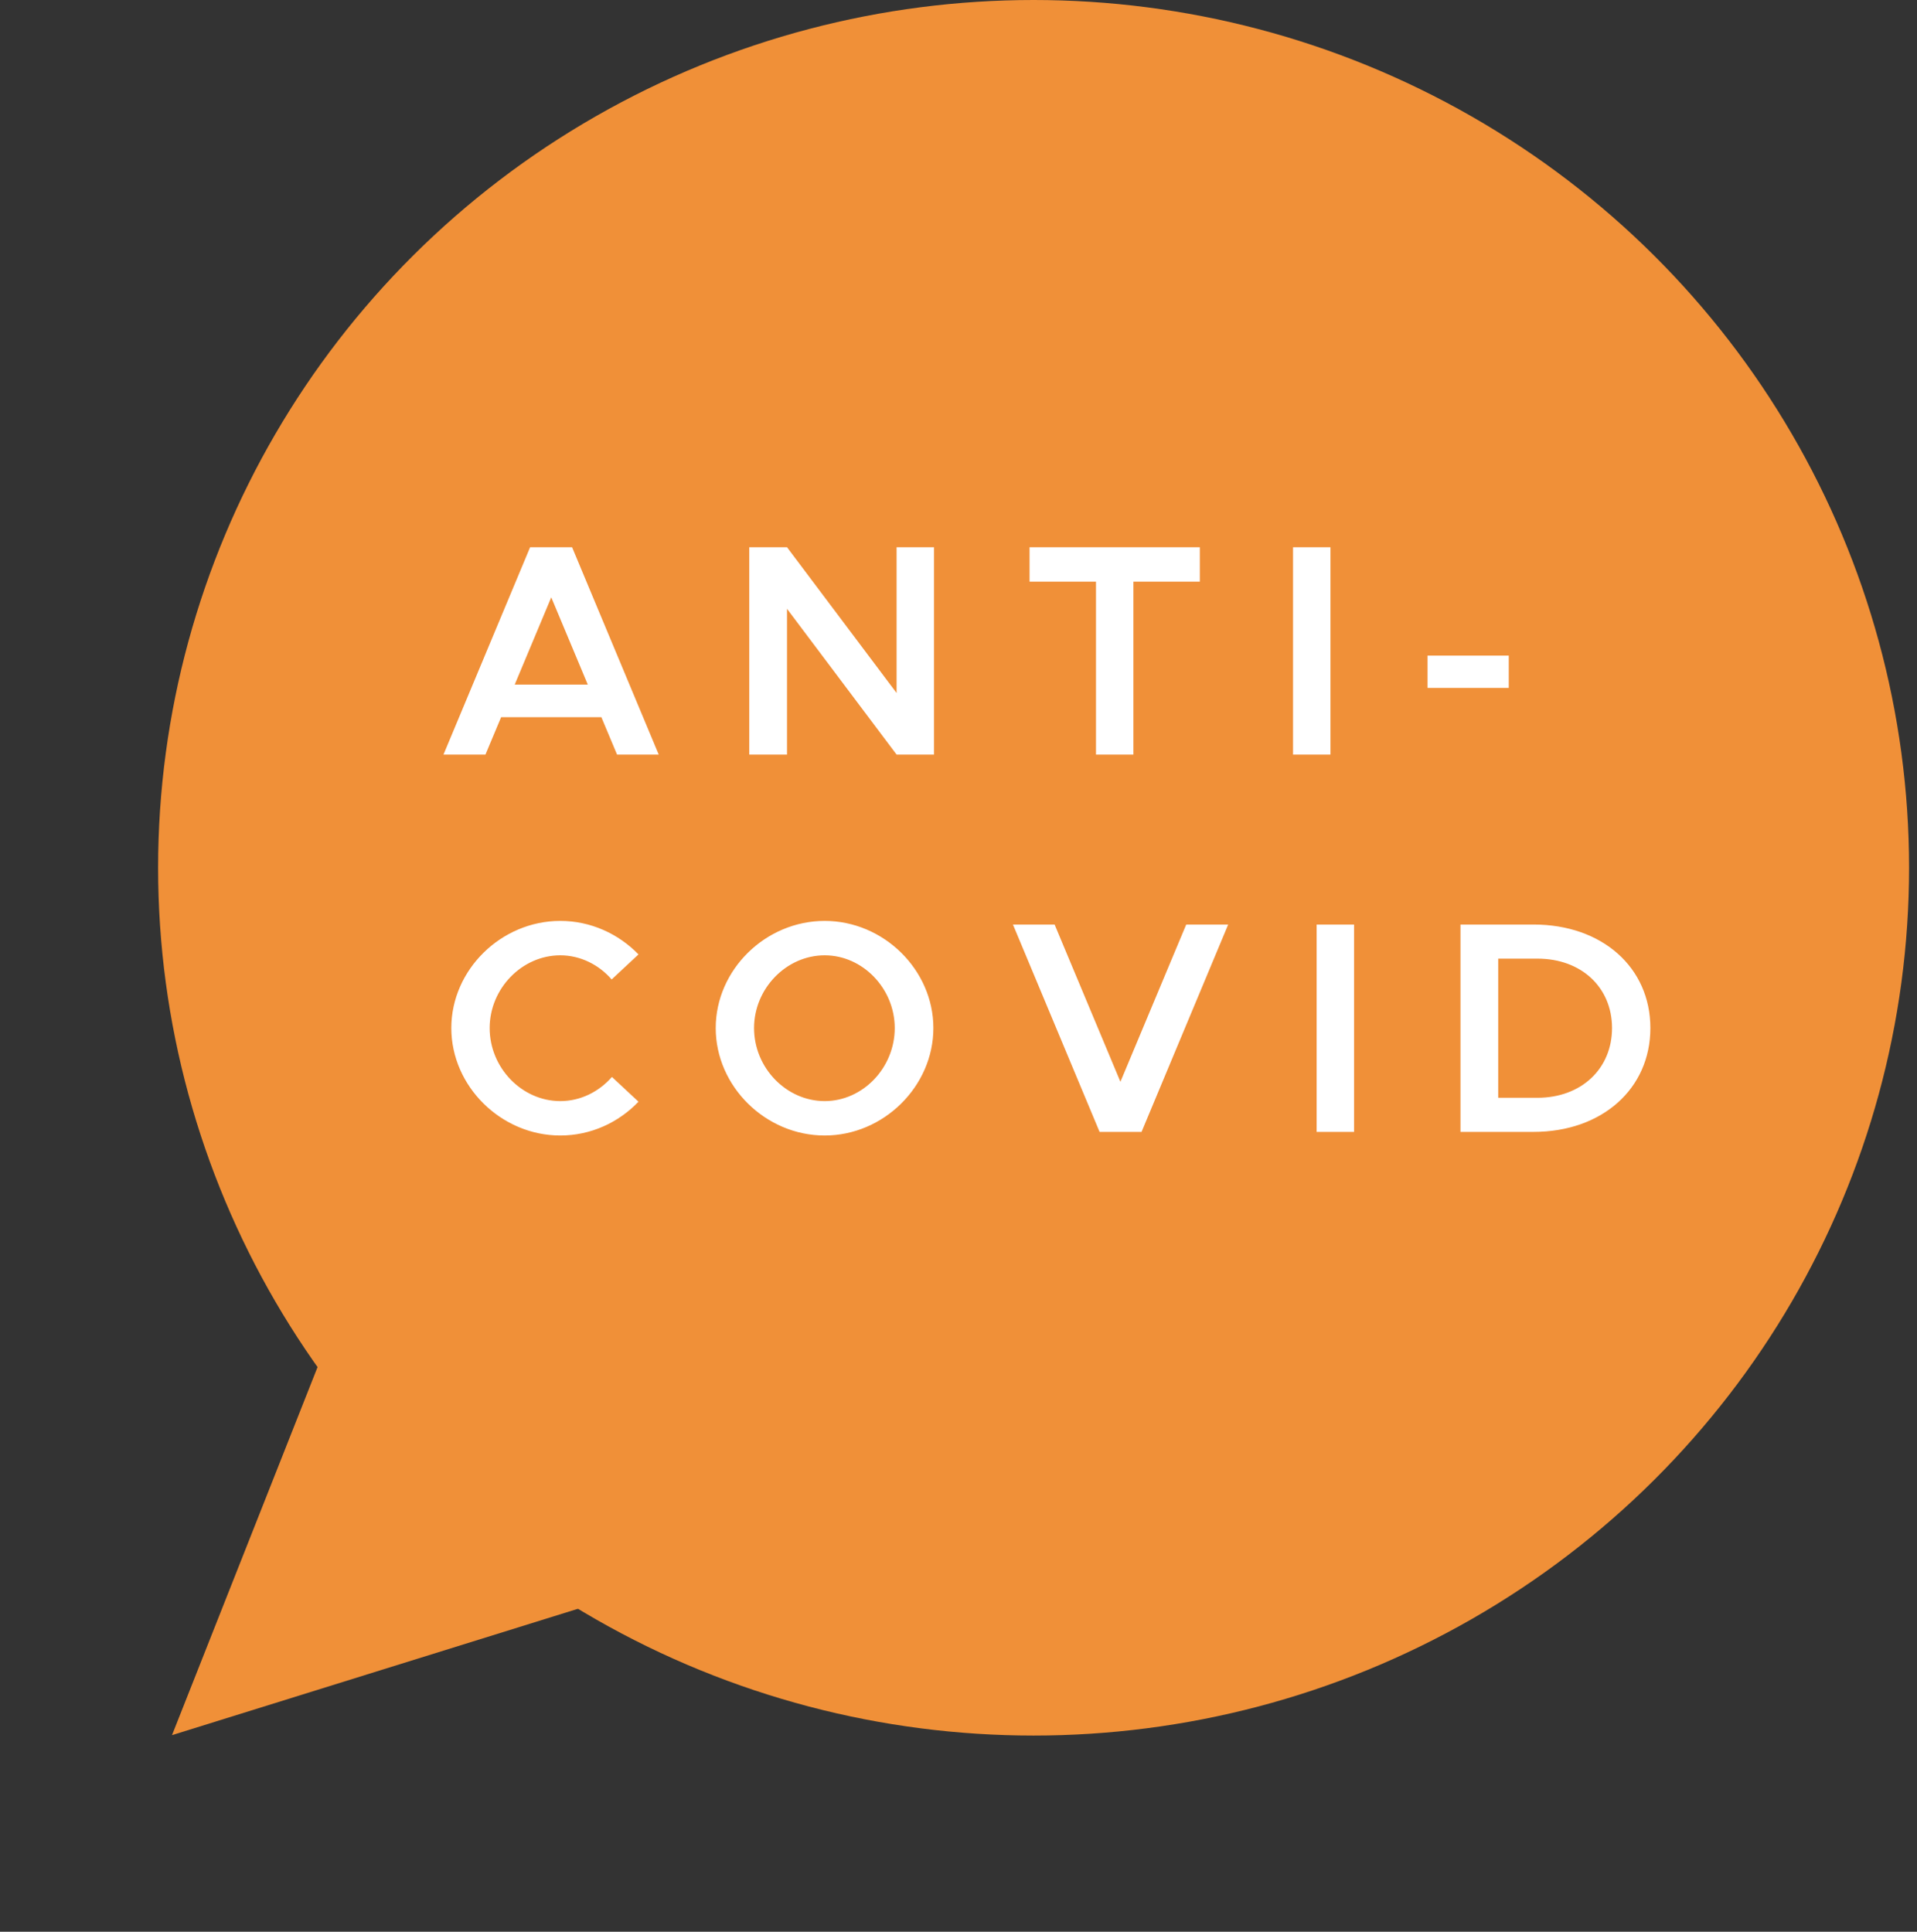 <svg width="127" height="128" viewBox="0 0 127 128" fill="none" xmlns="http://www.w3.org/2000/svg">
<rect x="0" y="0" width="127" height="128" fill="#333333" stroke="none"/>
<ellipse cx="68.475" cy="57.5" rx="58" ry="57.5" fill="#F09038"/>
<path d="M11.395 114.972L23.756 83.71L43.492 104.979L11.395 114.972Z" fill="#F09038"/>
<path d="M40.88 50H43.64L37.9 36.26H35.12L29.38 50H32.16L33.2 47.52H39.84L40.88 50ZM34.1 45.36L36.52 39.58L38.94 45.36H34.1ZM49.639 50H52.139V40.34L59.399 50H61.879V36.26H59.399V45.92L52.139 36.26H49.639V50ZM72.608 50H75.088V38.54H79.488V36.26H68.208V38.54H72.608V50ZM85.663 50H88.143V36.26H85.663V50ZM94.574 45.58H99.954V43.44H94.574V45.58ZM37.12 75.24C39.14 75.24 40.98 74.38 42.3 73L40.54 71.36C39.68 72.34 38.46 72.96 37.12 72.96C34.58 72.96 32.44 70.76 32.44 68.12C32.44 65.5 34.58 63.3 37.12 63.3C38.44 63.3 39.68 63.92 40.52 64.9L42.3 63.24C40.98 61.88 39.14 61.02 37.12 61.02C33.2 61.02 29.9 64.26 29.9 68.12C29.9 71.98 33.2 75.24 37.12 75.24ZM54.636 75.24C58.536 75.24 61.836 71.98 61.836 68.12C61.836 64.26 58.536 61.02 54.636 61.02C50.716 61.02 47.416 64.26 47.416 68.12C47.416 71.98 50.716 75.24 54.636 75.24ZM54.636 72.96C52.096 72.96 49.956 70.76 49.956 68.12C49.956 65.5 52.096 63.3 54.636 63.3C57.156 63.3 59.276 65.5 59.276 68.12C59.276 70.76 57.156 72.96 54.636 72.96ZM78.587 61.26L74.227 71.68L69.867 61.26H67.107L72.847 75H75.627L81.367 61.26H78.587ZM87.226 75H89.706V61.26H87.226V75ZM96.756 75H101.596C106.136 75 109.336 72.14 109.336 68.12C109.336 64.1 106.136 61.26 101.596 61.26H96.756V75ZM99.256 72.74V63.52H101.856C104.756 63.52 106.796 65.42 106.796 68.12C106.796 70.82 104.756 72.74 101.856 72.74H99.256Z" fill="white"/>
</svg>
